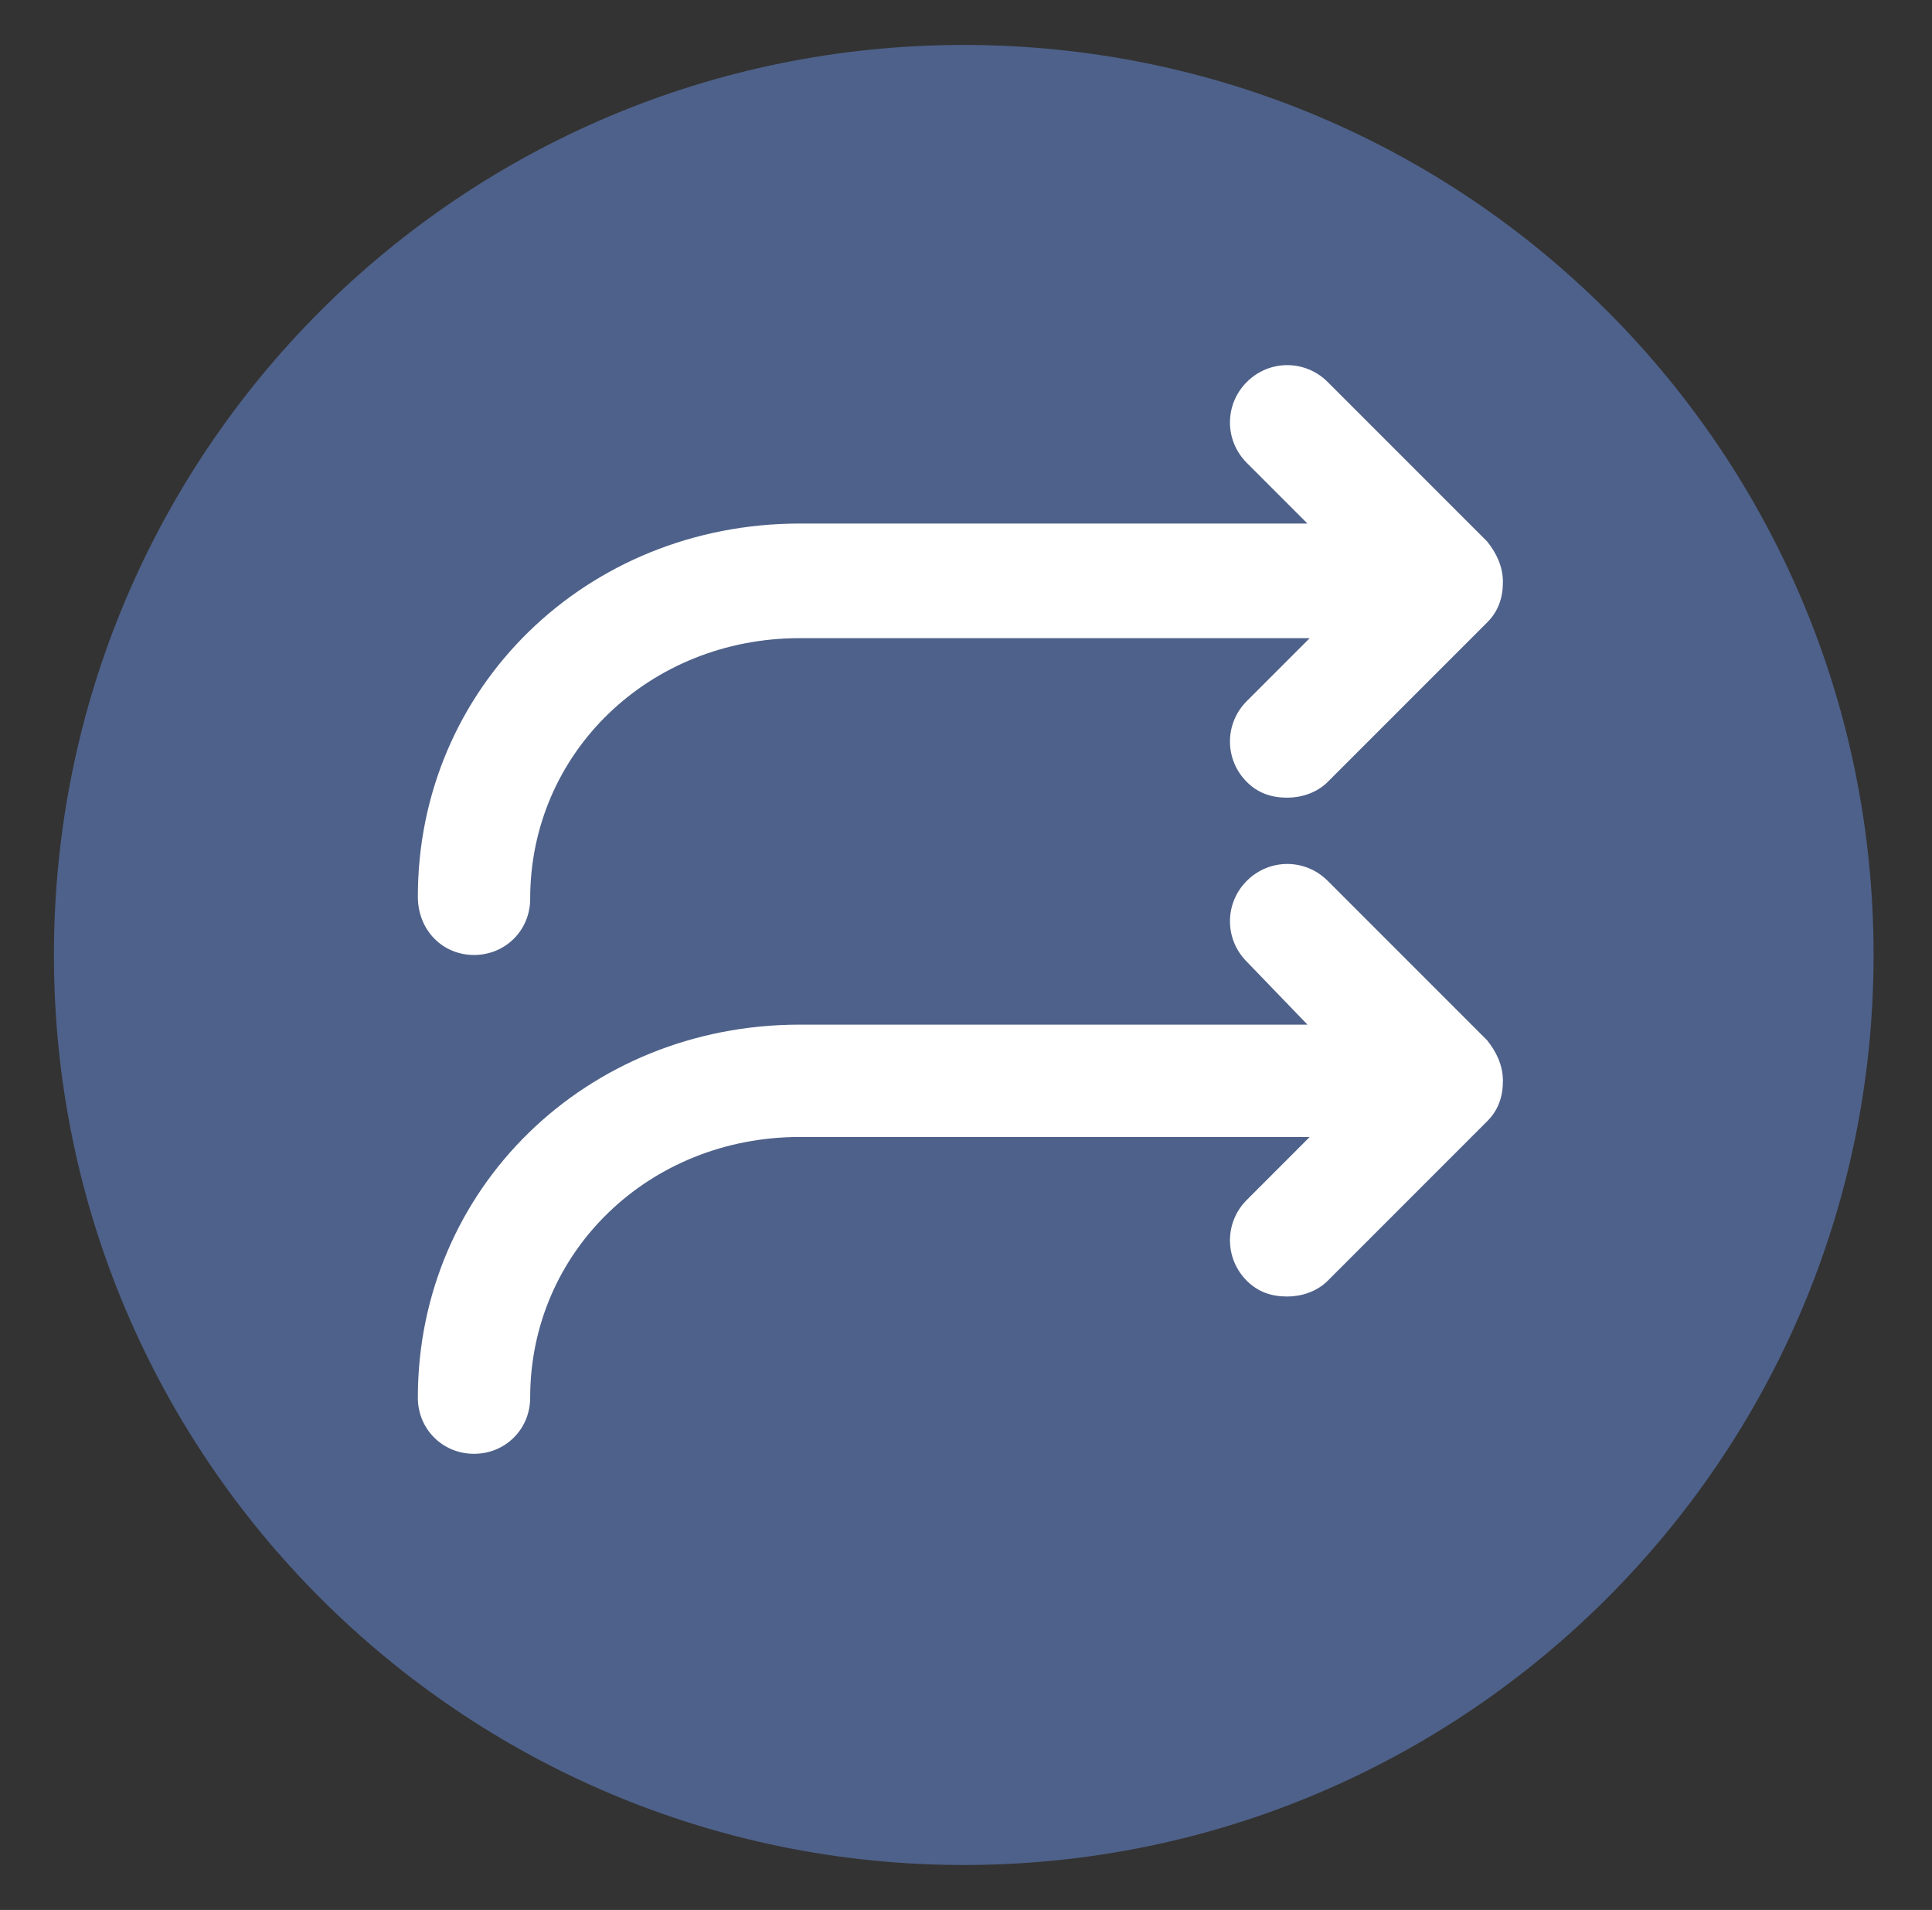 <?xml version="1.0" encoding="utf-8"?>
<!-- Generator: Adobe Illustrator 25.0.0, SVG Export Plug-In . SVG Version: 6.00 Build 0)  -->
<svg version="1.1" id="Layer_1" xmlns="http://www.w3.org/2000/svg" xmlns:xlink="http://www.w3.org/1999/xlink" x="0px" y="0px"
	 viewBox="0 0 86 85" style="enable-background:new 0 0 86 85;" xml:space="preserve">
<rect x="0" y="0" width="86" height="85" fill="#333333" stroke="none"/>
<style type="text/css">
	.st0{fill:#4E618A;}
	.st1{fill:#FFFFFF;}
</style>
<path class="st0" d="M83.4,42.5C83.4,64.9,65.2,83,42.9,83S2.4,64.9,2.4,42.5S20.5,2,42.9,2S83.4,20.1,83.4,42.5"/>
<path class="st1" d="M21.1,42.5c1.4,0,2.5-1.1,2.5-2.5c0-6.5,5.3-11.6,12-11.6h22.7l-2.8,2.8c-1,1-1,2.6,0,3.6
	c0.5,0.5,1.1,0.7,1.8,0.7c0.6,0,1.3-0.2,1.8-0.7l7.1-7.1c0.5-0.5,0.7-1.1,0.7-1.8c0-0.7-0.3-1.3-0.7-1.8L59.1,17c-1-1-2.6-1-3.6,0
	s-1,2.6,0,3.6l2.7,2.7H35.6c-9.5,0-17,7.3-17,16.6C18.6,41.4,19.7,42.5,21.1,42.5"/>
<path class="st1" d="M59.1,39.2c-1-1-2.6-1-3.6,0s-1,2.6,0,3.6l2.7,2.8H35.6c-9.5,0-17,7.3-17,16.6c0,1.4,1.1,2.5,2.5,2.5
	s2.5-1.1,2.5-2.5c0-6.5,5.3-11.6,12-11.6h22.7l-2.8,2.8c-1,1-1,2.6,0,3.6c0.5,0.5,1.1,0.7,1.8,0.7c0.6,0,1.3-0.2,1.8-0.7l7.1-7.1
	c0.5-0.5,0.7-1.1,0.7-1.8s-0.3-1.3-0.7-1.8L59.1,39.2z"/>
</svg>

